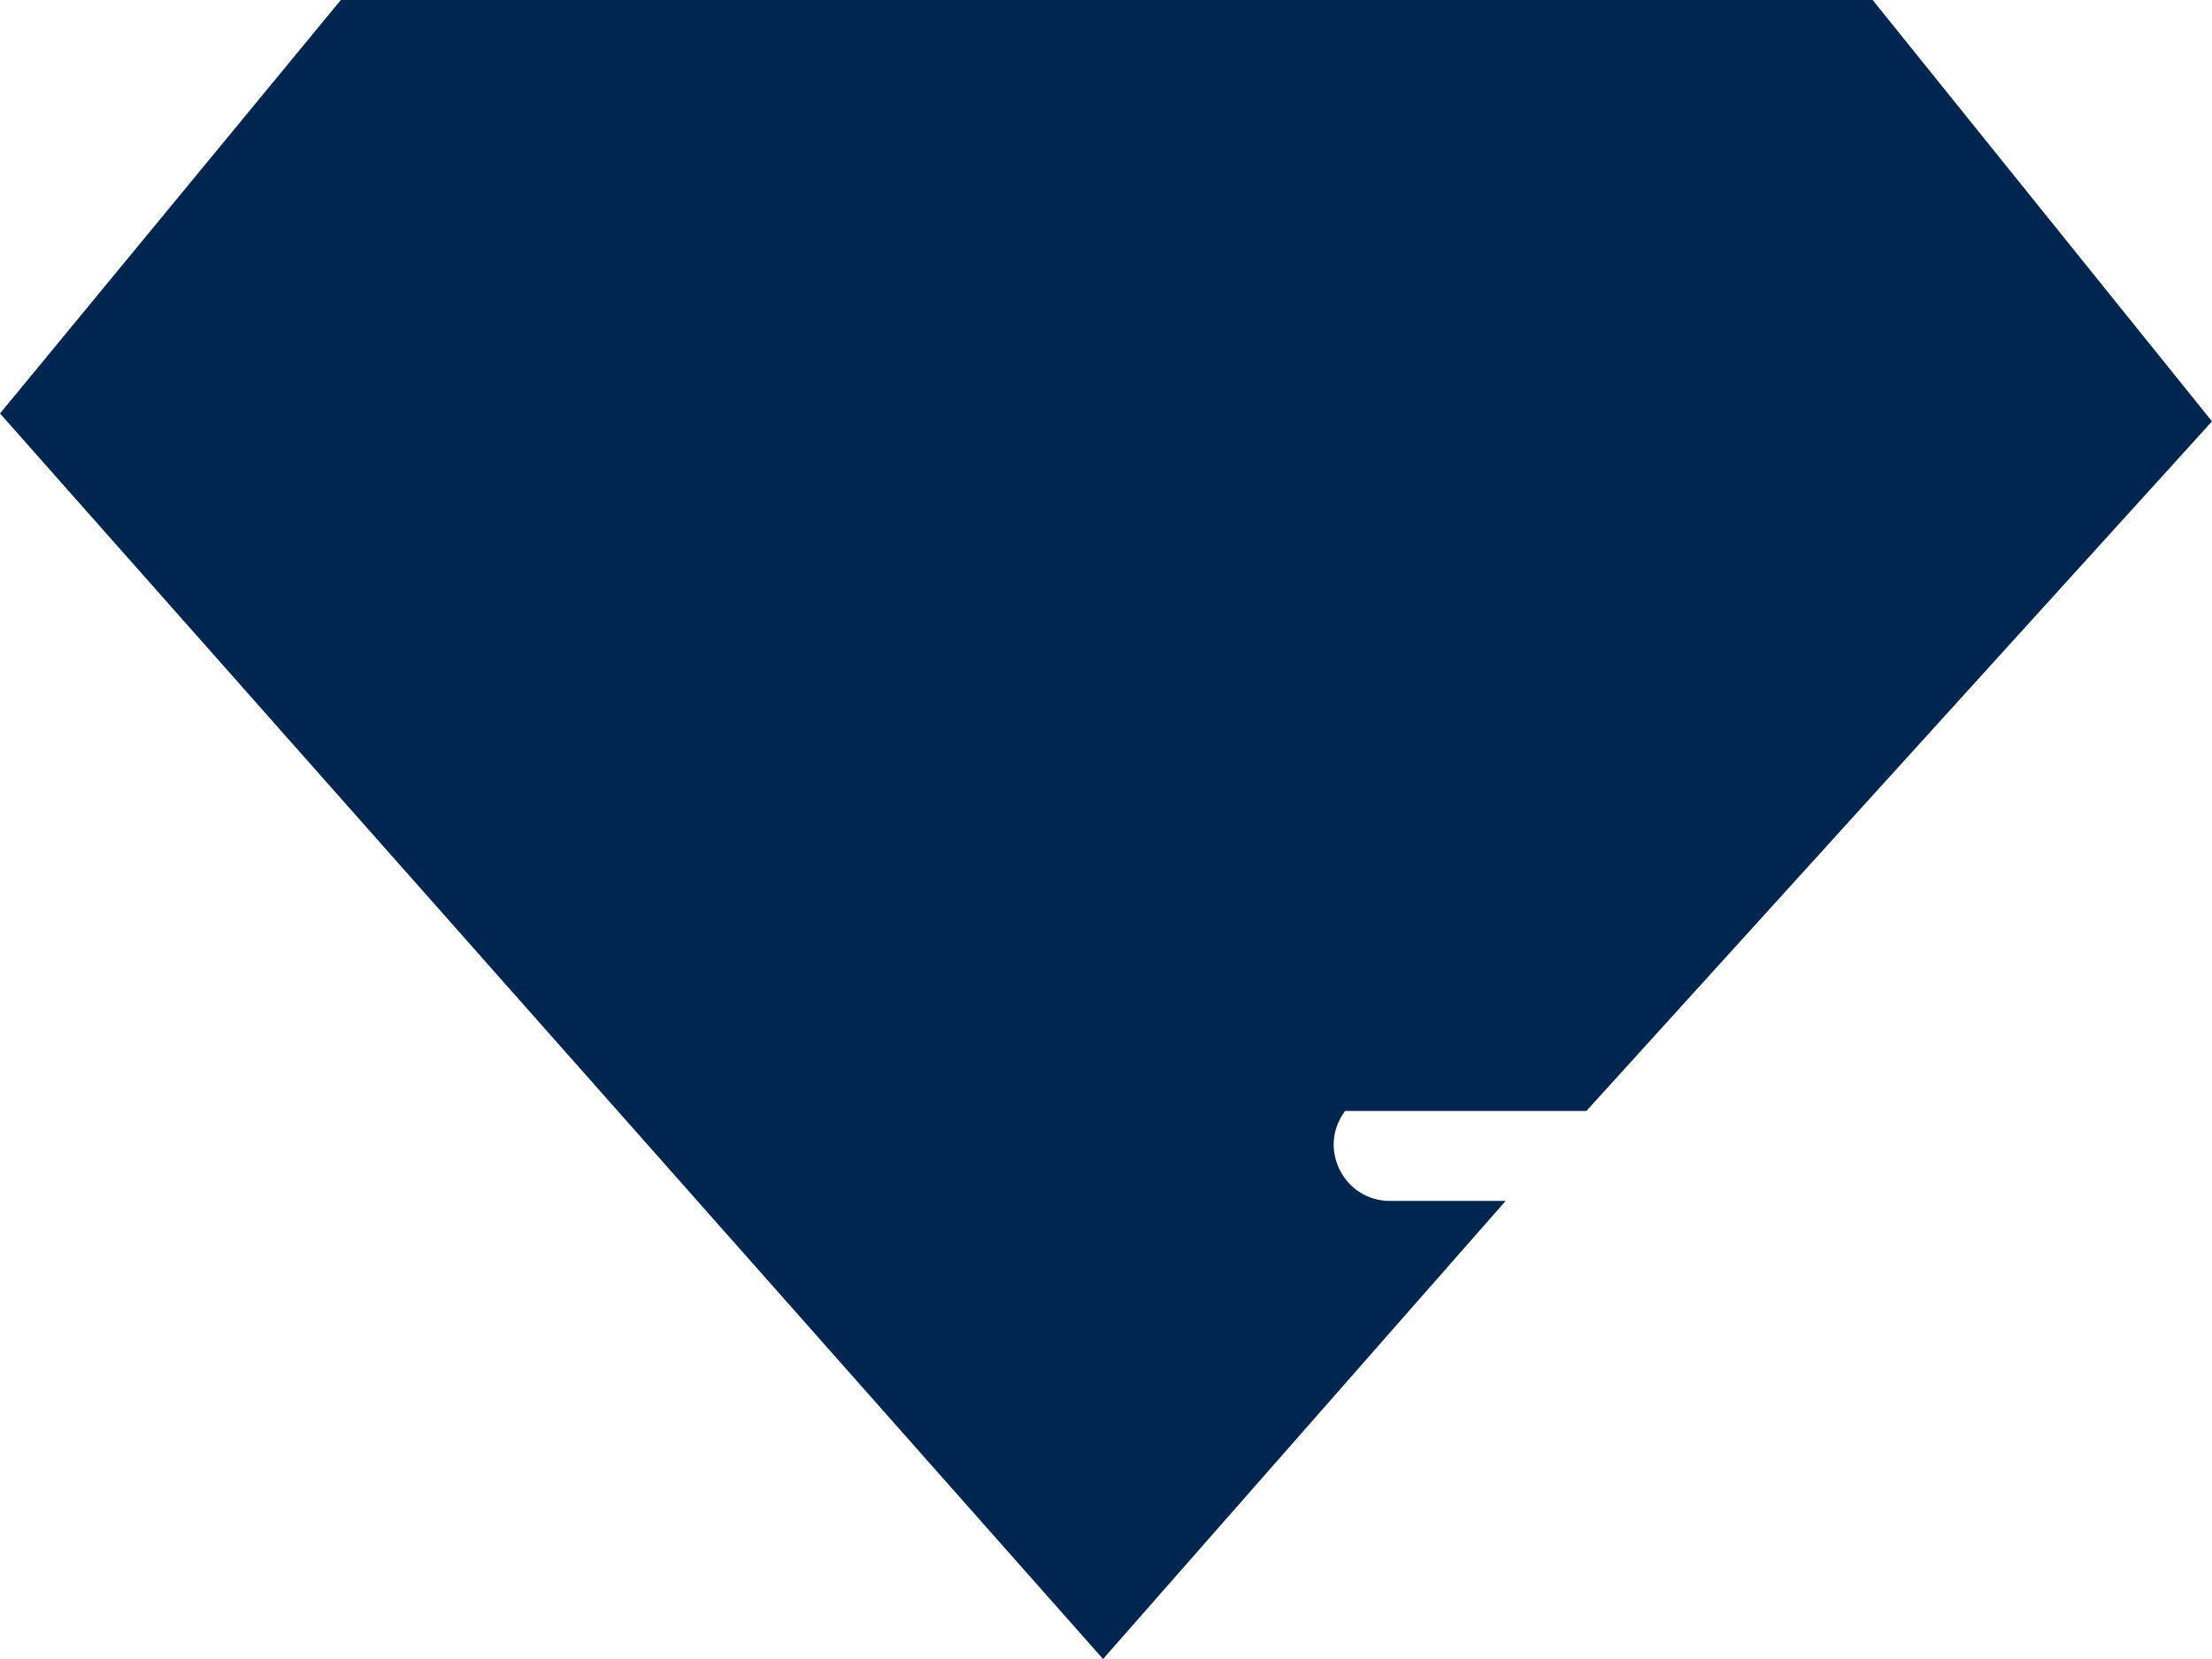 <svg width="12" height="9" viewBox="0 0 12 9" fill="none" xmlns="http://www.w3.org/2000/svg">
<path d="M10.159 0H1.849L0 2.243L5.984 9L8.168 6.515H7.541C7.289 6.515 7.146 6.228 7.297 6.027H8.606L12 2.286L10.159 0Z" fill="#00254E"/>
</svg>
